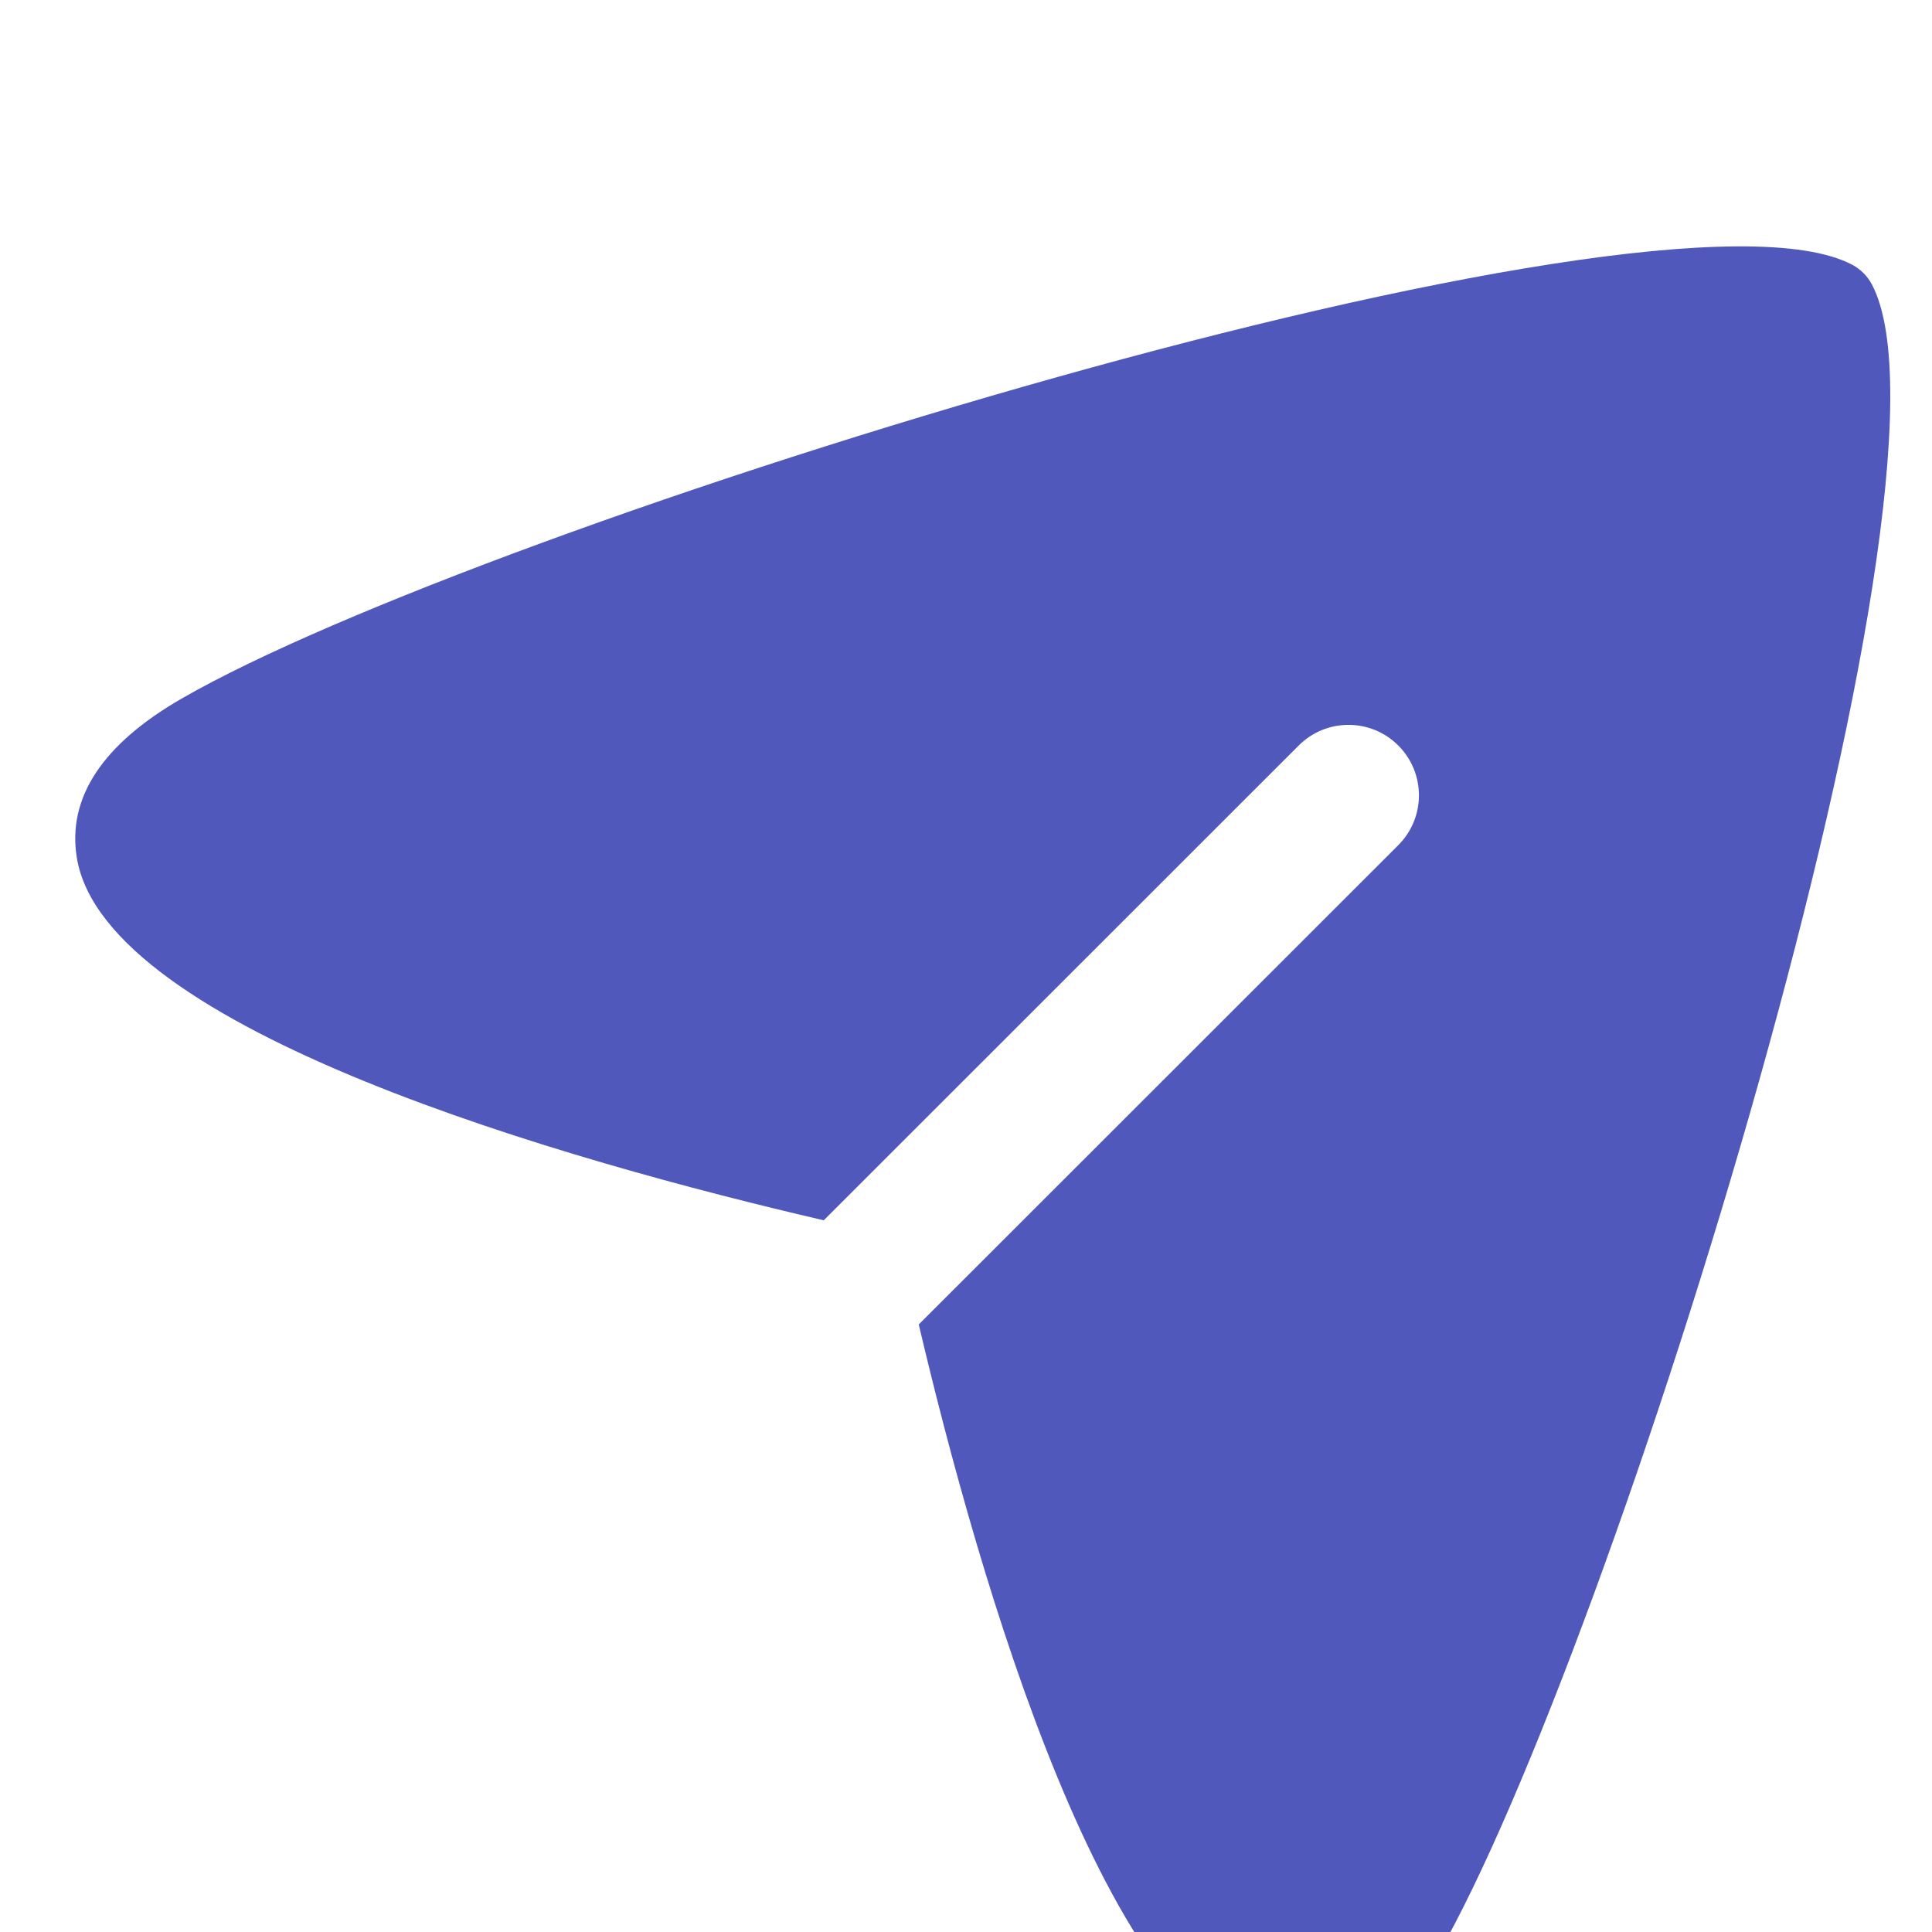 <svg width="24" height="24" viewBox="0 0 24 24" fill="none" xmlns="http://www.w3.org/2000/svg">
<g filter="url(#filter0_i_1356_1656)">
<path fill-rule="evenodd" clip-rule="evenodd" d="M23.252 1.198C23.197 1.096 23.114 1.012 23.011 0.957C20.578 -0.338 6.019 4.174 2.253 6.347C1.272 6.913 0.834 7.578 0.954 8.32C1.301 10.469 7.091 12.097 10.233 12.826L16.133 6.928C16.474 6.586 17.029 6.586 17.37 6.928C17.712 7.27 17.712 7.824 17.37 8.166L11.413 14.12C12.161 17.295 13.772 22.912 15.888 23.253C15.967 23.266 16.046 23.273 16.124 23.273C16.771 23.273 17.354 22.829 17.859 21.954C20.032 18.192 24.548 3.635 23.252 1.198Z" fill="#5158BB"/>
</g>
<defs>
<filter id="filter0_i_1356_1656" x="0.935" y="0.727" width="22.546" height="23.712" filterUnits="userSpaceOnUse" color-interpolation-filters="sRGB">
<feFlood flood-opacity="0" result="BackgroundImageFix"/>
<feBlend mode="normal" in="SourceGraphic" in2="BackgroundImageFix" result="shape"/>
<feColorMatrix in="SourceAlpha" type="matrix" values="0 0 0 0 0 0 0 0 0 0 0 0 0 0 0 0 0 0 127 0" result="hardAlpha"/>
<feOffset dy="2.333"/>
<feGaussianBlur stdDeviation="0.583"/>
<feComposite in2="hardAlpha" operator="arithmetic" k2="-1" k3="1"/>
<feColorMatrix type="matrix" values="0 0 0 0 0 0 0 0 0 0 0 0 0 0 0 0 0 0 0.25 0"/>
<feBlend mode="normal" in2="shape" result="effect1_innerShadow_1356_1656"/>
</filter>
</defs>
</svg>
